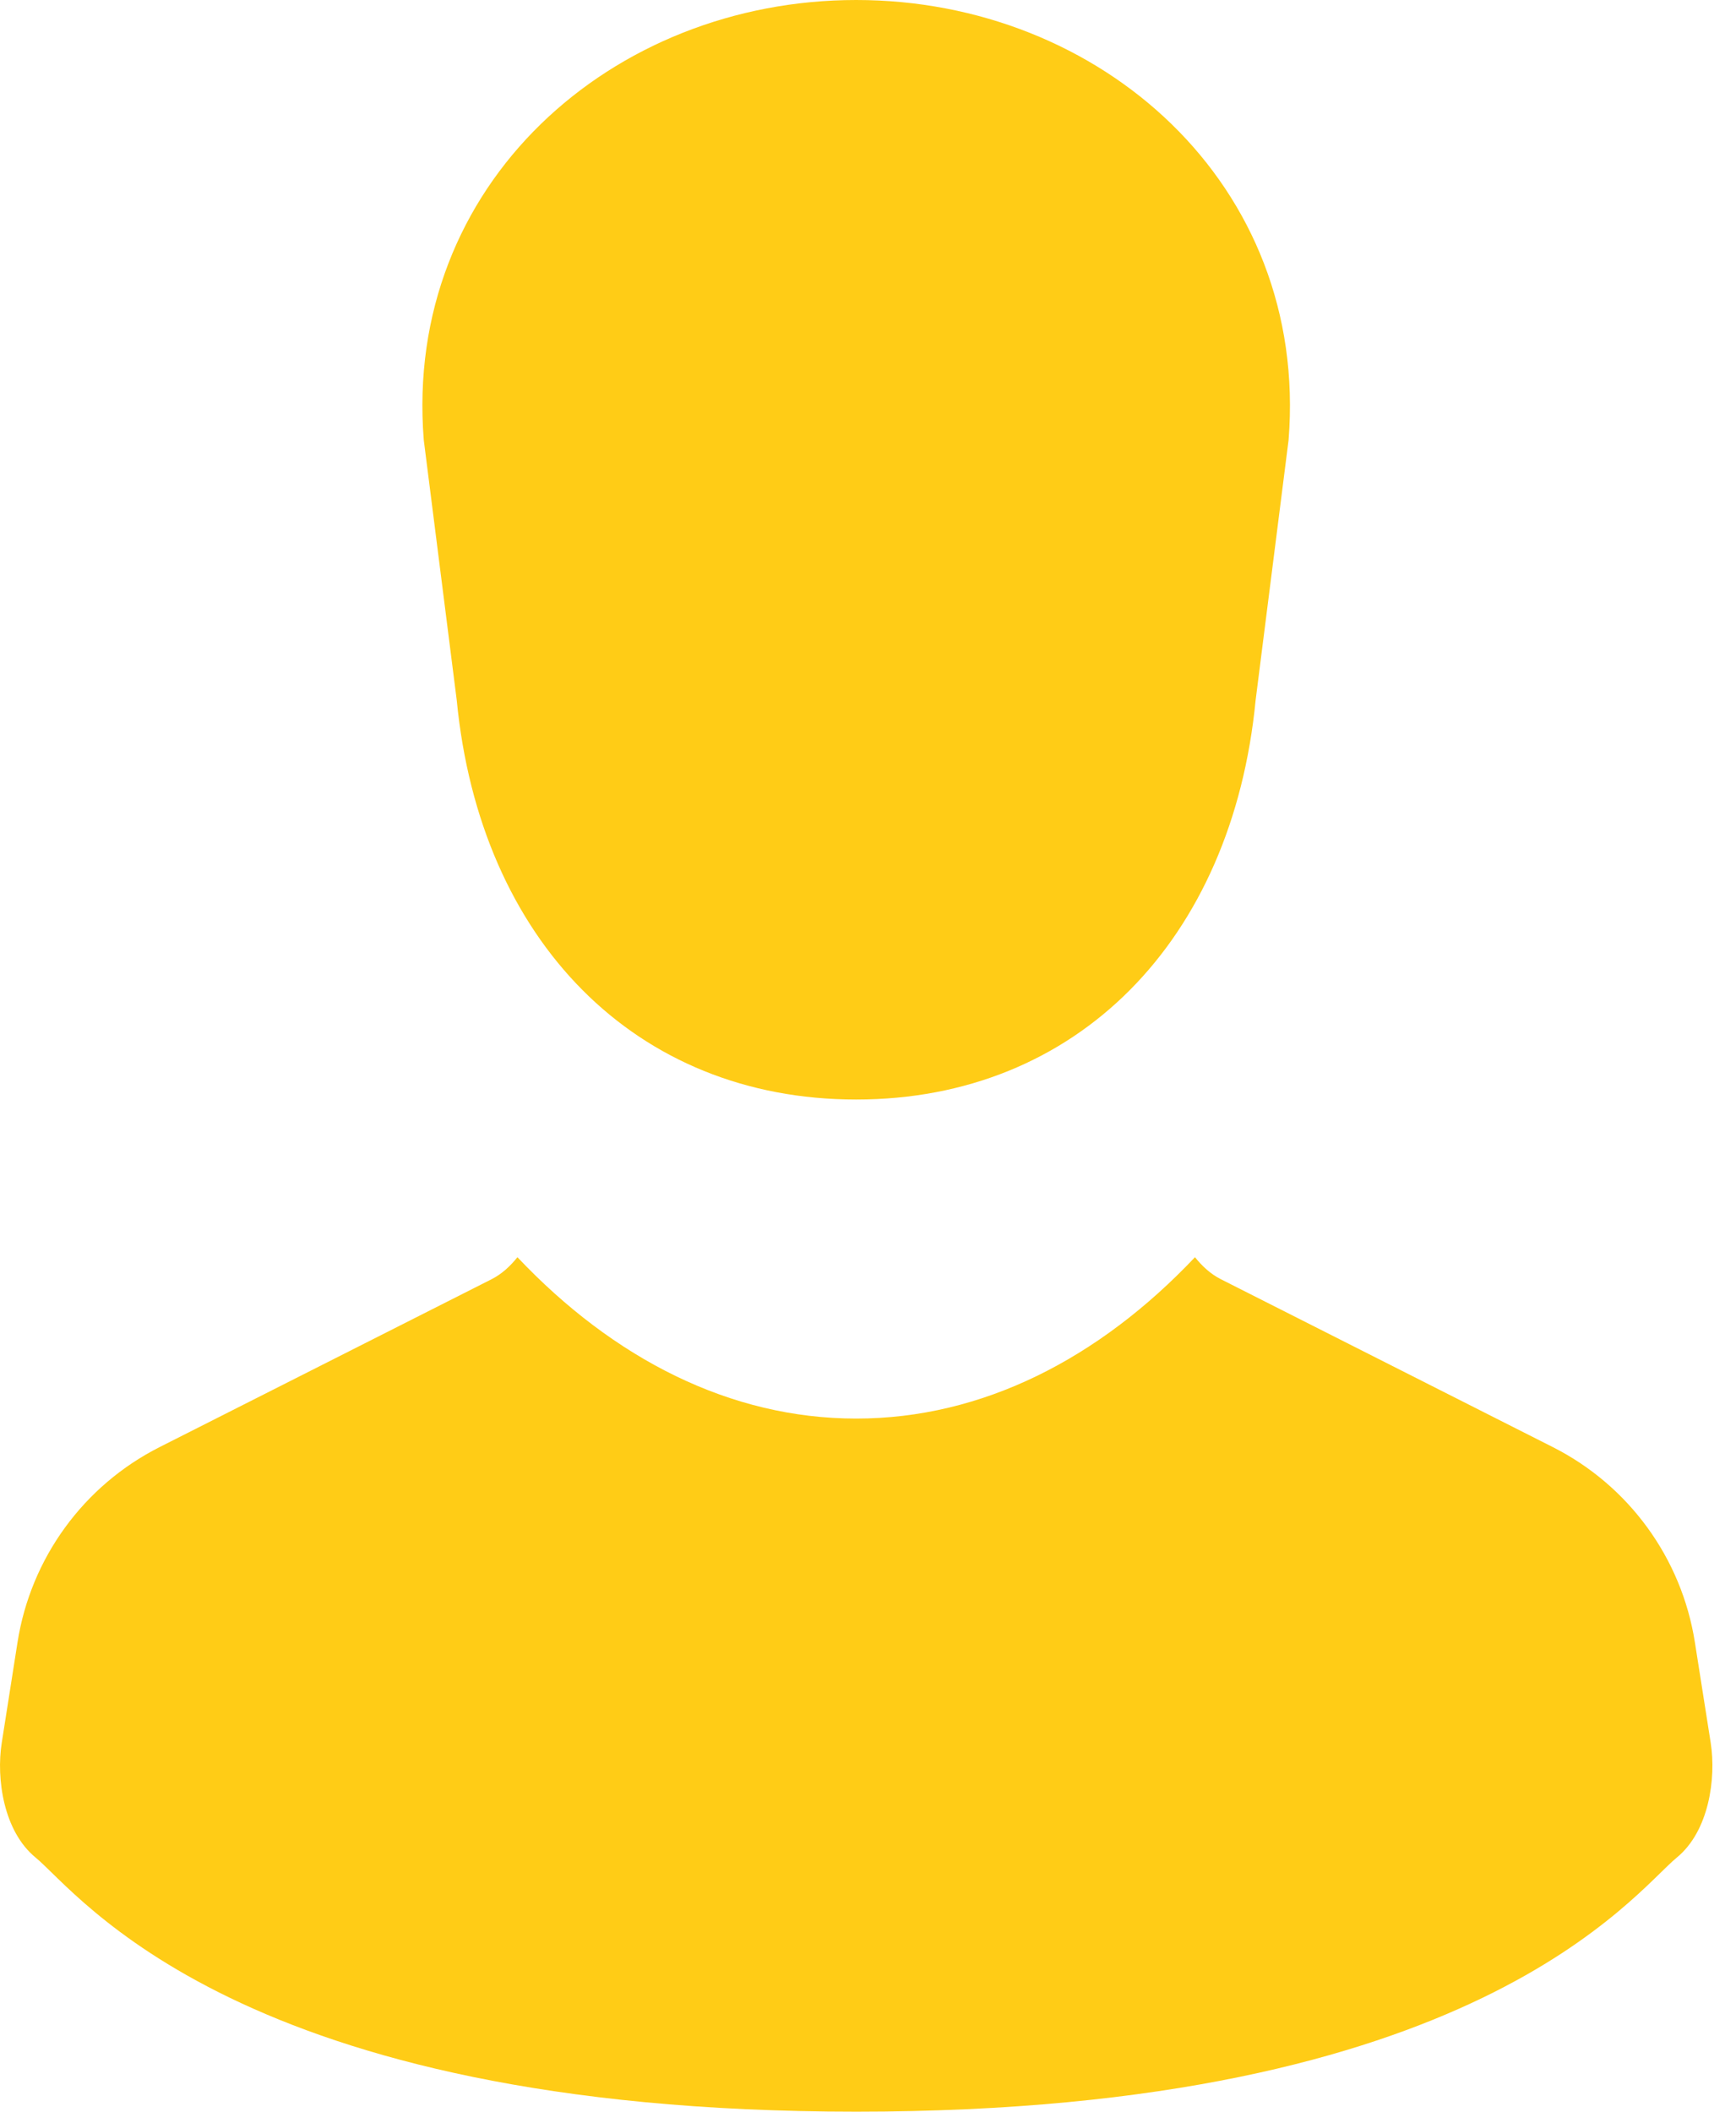 <svg width="37" height="45" viewBox="0 0 37 45" fill="none" xmlns="http://www.w3.org/2000/svg">
<path d="M9.734 14.917C10.229 20.044 13.546 23.431 18.248 23.431C22.951 23.431 26.266 20.044 26.762 14.917L27.464 9.377C27.899 3.935 23.458 0 18.248 0C13.038 0 8.597 3.935 9.032 9.377L9.734 14.917Z" fill="#FFCC16"/>
<path d="M36.461 37.14L36.124 35C35.843 33.205 34.715 31.656 33.094 30.837L26.022 27.261C25.8 27.149 25.62 26.98 25.469 26.791C23.421 28.956 20.934 30.23 18.249 30.23C15.564 30.23 13.076 28.956 11.028 26.791C10.877 26.98 10.697 27.149 10.476 27.261L3.403 30.837C1.782 31.656 0.654 33.205 0.373 35L0.037 37.14C-0.083 37.904 0.075 39.025 0.759 39.585C1.674 40.334 5.054 45 18.249 45C31.443 45 34.823 40.334 35.738 39.585C36.422 39.025 36.58 37.904 36.461 37.14Z" fill="#FFCC16"/>
</svg>
